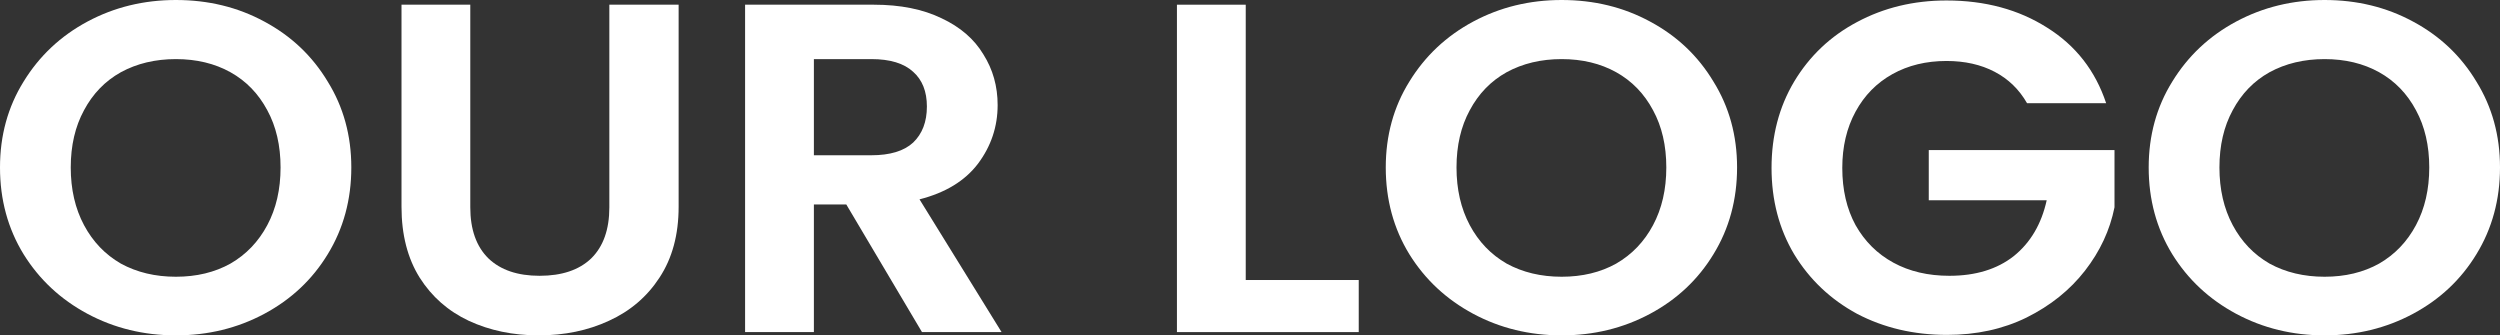 <svg width="164" height="22" viewBox="0 0 164 22" fill="none" xmlns="http://www.w3.org/2000/svg">
<rect x="0" y="0" width="164" height="22" fill="#333333" stroke="none"/>
<path d="M11.539 22C9.433 22 7.499 21.528 5.737 20.585C3.975 19.641 2.579 18.338 1.547 16.677C0.516 14.995 0 13.097 0 10.985C0 8.892 0.516 7.015 1.547 5.354C2.579 3.672 3.975 2.359 5.737 1.415C7.499 0.472 9.433 0 11.539 0C13.666 0 15.601 0.472 17.341 1.415C19.103 2.359 20.489 3.672 21.499 5.354C22.53 7.015 23.046 8.892 23.046 10.985C23.046 13.097 22.53 14.995 21.499 16.677C20.489 18.338 19.103 19.641 17.341 20.585C15.579 21.528 13.645 22 11.539 22ZM11.539 18.154C12.893 18.154 14.086 17.867 15.117 17.292C16.148 16.697 16.954 15.856 17.534 14.769C18.115 13.682 18.405 12.421 18.405 10.985C18.405 9.549 18.115 8.297 17.534 7.231C16.954 6.144 16.148 5.313 15.117 4.738C14.086 4.164 12.893 3.877 11.539 3.877C10.185 3.877 8.982 4.164 7.929 4.738C6.898 5.313 6.092 6.144 5.512 7.231C4.932 8.297 4.641 9.549 4.641 10.985C4.641 12.421 4.932 13.682 5.512 14.769C6.092 15.856 6.898 16.697 7.929 17.292C8.982 17.867 10.185 18.154 11.539 18.154Z" fill="white"/>
<path d="M30.851 0.308V13.6C30.851 15.056 31.249 16.174 32.044 16.954C32.839 17.713 33.956 18.092 35.396 18.092C36.857 18.092 37.986 17.713 38.781 16.954C39.576 16.174 39.973 15.056 39.973 13.6V0.308H44.518V13.569C44.518 15.395 44.099 16.944 43.261 18.215C42.444 19.467 41.338 20.41 39.941 21.046C38.566 21.682 37.029 22 35.332 22C33.656 22 32.13 21.682 30.755 21.046C29.401 20.41 28.327 19.467 27.532 18.215C26.736 16.944 26.339 15.395 26.339 13.569V0.308H30.851Z" fill="white"/>
<path d="M60.482 21.785L55.518 13.415H53.391V21.785H48.878V0.308H57.323C59.063 0.308 60.546 0.605 61.771 1.2C62.996 1.774 63.909 2.564 64.511 3.569C65.134 4.554 65.445 5.662 65.445 6.892C65.445 8.308 65.016 9.59 64.156 10.739C63.297 11.867 62.018 12.646 60.32 13.077L65.703 21.785H60.482ZM53.391 10.185H57.162C58.386 10.185 59.3 9.908 59.901 9.354C60.503 8.779 60.804 7.99 60.804 6.985C60.804 6 60.503 5.241 59.901 4.708C59.3 4.154 58.386 3.877 57.162 3.877H53.391V10.185Z" fill="white"/>
<path d="M81.72 18.369H89.133V21.785H77.207V0.308H81.72V18.369Z" fill="white"/>
<path d="M102.445 22C100.339 22 98.405 21.528 96.643 20.585C94.881 19.641 93.484 18.338 92.453 16.677C91.421 14.995 90.906 13.097 90.906 10.985C90.906 8.892 91.421 7.015 92.453 5.354C93.484 3.672 94.881 2.359 96.643 1.415C98.405 0.472 100.339 0 102.445 0C104.572 0 106.506 0.472 108.246 1.415C110.009 2.359 111.395 3.672 112.404 5.354C113.436 7.015 113.952 8.892 113.952 10.985C113.952 13.097 113.436 14.995 112.404 16.677C111.395 18.338 110.009 19.641 108.246 20.585C106.484 21.528 104.551 22 102.445 22ZM102.445 18.154C103.798 18.154 104.991 17.867 106.022 17.292C107.054 16.697 107.86 15.856 108.44 14.769C109.02 13.682 109.31 12.421 109.31 10.985C109.31 9.549 109.02 8.297 108.44 7.231C107.86 6.144 107.054 5.313 106.022 4.738C104.991 4.164 103.798 3.877 102.445 3.877C101.091 3.877 99.888 4.164 98.835 4.738C97.803 5.313 96.997 6.144 96.417 7.231C95.837 8.297 95.547 9.549 95.547 10.985C95.547 12.421 95.837 13.682 96.417 14.769C96.997 15.856 97.803 16.697 98.835 17.292C99.888 17.867 101.091 18.154 102.445 18.154Z" fill="white"/>
<path d="M132.974 6.769C132.458 5.867 131.749 5.179 130.846 4.708C129.944 4.236 128.891 4 127.688 4C126.355 4 125.174 4.287 124.142 4.862C123.111 5.436 122.305 6.256 121.725 7.323C121.144 8.39 120.854 9.621 120.854 11.015C120.854 12.451 121.144 13.703 121.725 14.769C122.326 15.836 123.154 16.656 124.207 17.231C125.259 17.805 126.484 18.092 127.881 18.092C129.6 18.092 131.008 17.662 132.104 16.8C133.199 15.918 133.919 14.697 134.263 13.139H126.527V9.846H138.711V13.6C138.41 15.097 137.766 16.482 136.777 17.754C135.789 19.026 134.51 20.051 132.942 20.831C131.394 21.59 129.654 21.969 127.72 21.969C125.55 21.969 123.583 21.508 121.821 20.585C120.081 19.641 118.706 18.338 117.696 16.677C116.707 15.015 116.213 13.128 116.213 11.015C116.213 8.903 116.707 7.015 117.696 5.354C118.706 3.672 120.081 2.369 121.821 1.446C123.583 0.503 125.539 0.031 127.688 0.031C130.223 0.031 132.426 0.626 134.295 1.815C136.165 2.985 137.454 4.636 138.163 6.769H132.974Z" fill="white"/>
<path d="M152.493 22C150.387 22 148.453 21.528 146.691 20.585C144.929 19.641 143.532 18.338 142.501 16.677C141.47 14.995 140.954 13.097 140.954 10.985C140.954 8.892 141.47 7.015 142.501 5.354C143.532 3.672 144.929 2.359 146.691 1.415C148.453 0.472 150.387 0 152.493 0C154.62 0 156.554 0.472 158.295 1.415C160.057 2.359 161.443 3.672 162.453 5.354C163.484 7.015 164 8.892 164 10.985C164 13.097 163.484 14.995 162.453 16.677C161.443 18.338 160.057 19.641 158.295 20.585C156.533 21.528 154.599 22 152.493 22ZM152.493 18.154C153.847 18.154 155.039 17.867 156.071 17.292C157.102 16.697 157.908 15.856 158.488 14.769C159.068 13.682 159.359 12.421 159.359 10.985C159.359 9.549 159.068 8.297 158.488 7.231C157.908 6.144 157.102 5.313 156.071 4.738C155.039 4.164 153.847 3.877 152.493 3.877C151.139 3.877 149.936 4.164 148.883 4.738C147.852 5.313 147.046 6.144 146.466 7.231C145.885 8.297 145.595 9.549 145.595 10.985C145.595 12.421 145.885 13.682 146.466 14.769C147.046 15.856 147.852 16.697 148.883 17.292C149.936 17.867 151.139 18.154 152.493 18.154Z" fill="white"/>
</svg>
